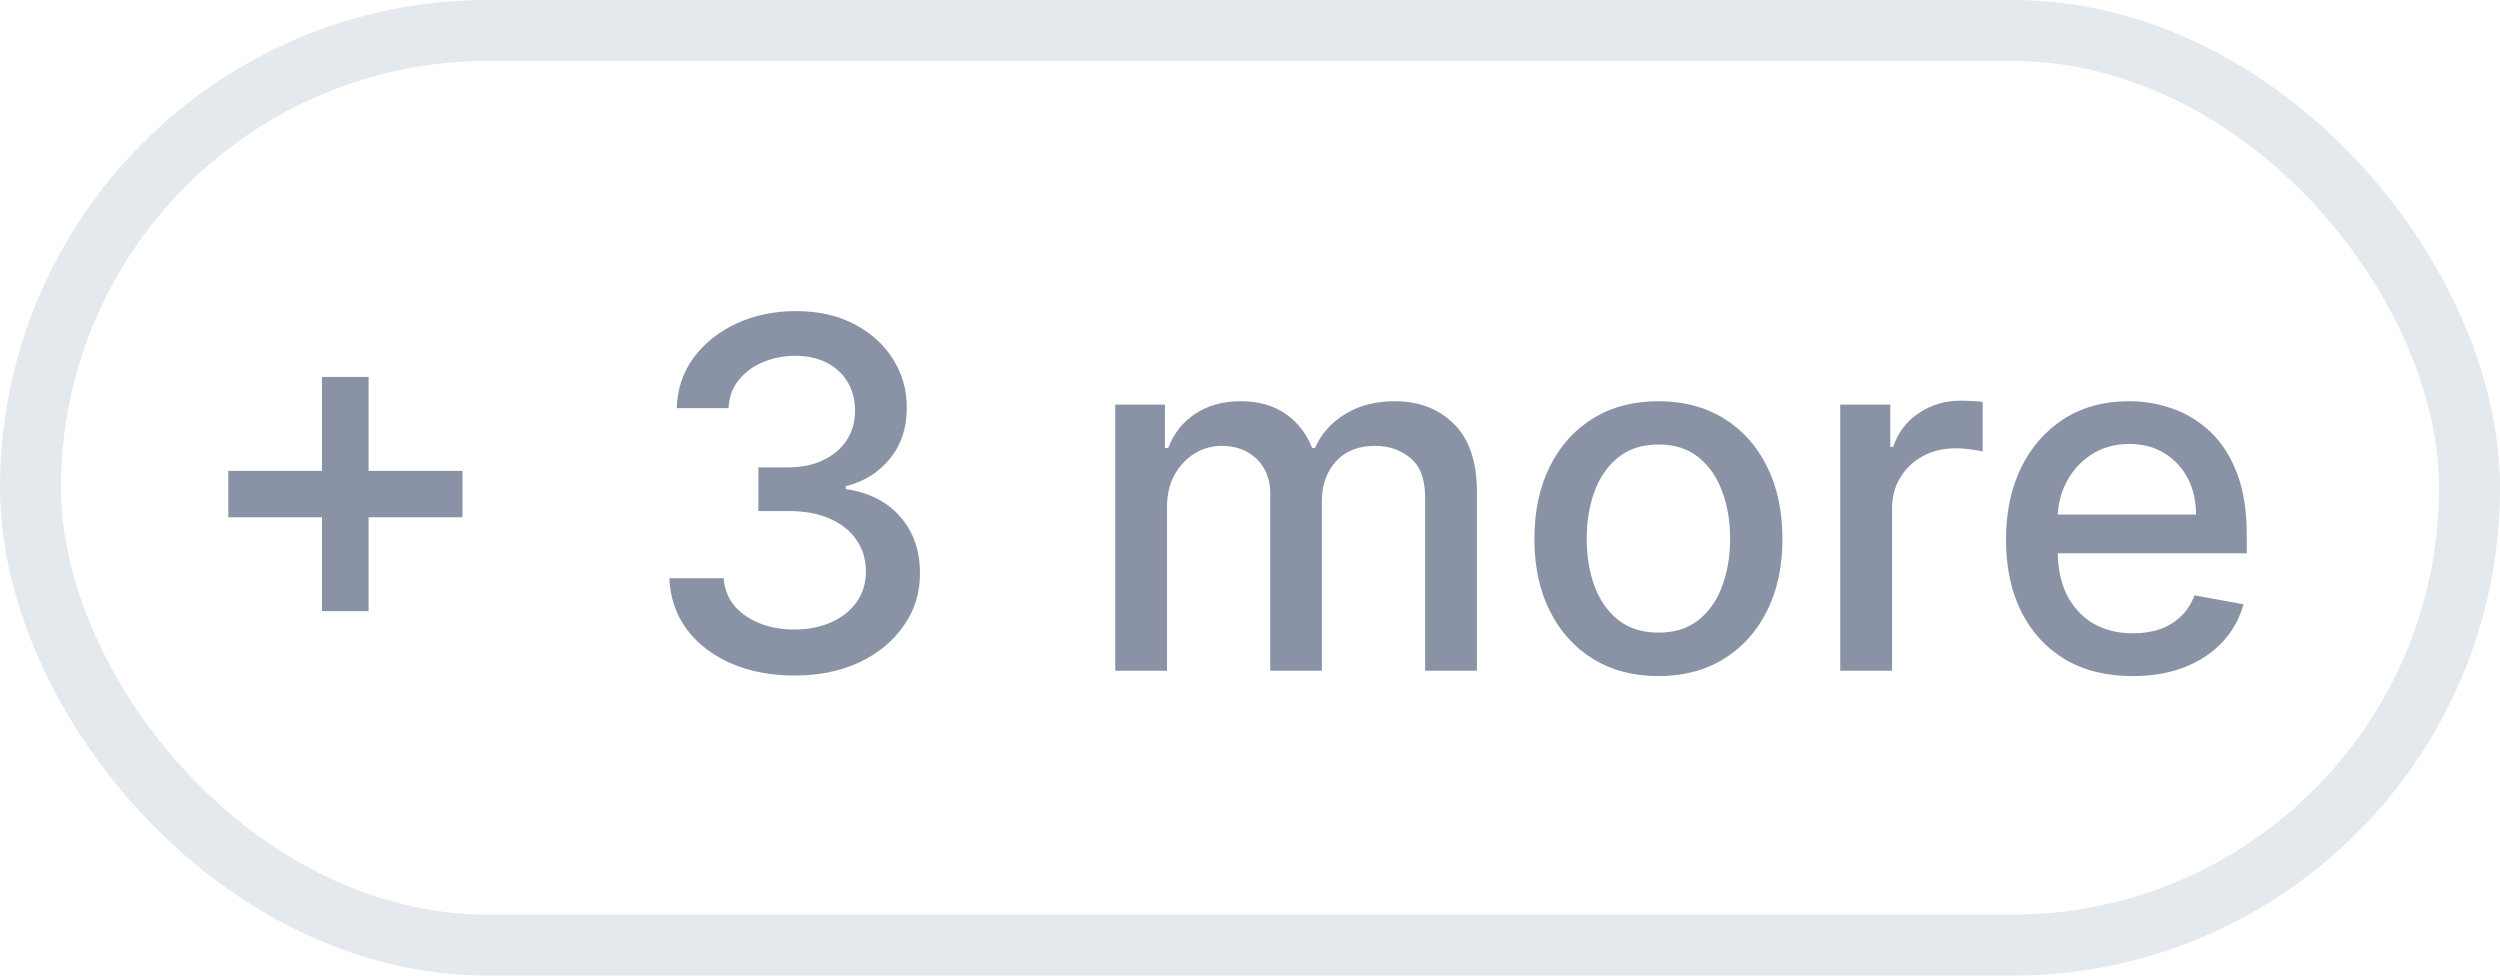 <svg width="41" height="16" viewBox="0 0 41 16" fill="none" xmlns="http://www.w3.org/2000/svg">
<path d="M5.281 10.023V6.182H6.045V10.023H5.281ZM3.744 8.483V7.722H7.585V8.483H3.744ZM13.03 11.079C12.64 11.079 12.292 11.012 11.985 10.878C11.68 10.743 11.439 10.557 11.261 10.318C11.085 10.078 10.99 9.799 10.977 9.483H11.869C11.88 9.655 11.938 9.805 12.042 9.932C12.148 10.057 12.286 10.153 12.457 10.222C12.627 10.29 12.816 10.324 13.025 10.324C13.254 10.324 13.457 10.284 13.633 10.204C13.811 10.125 13.95 10.014 14.05 9.872C14.151 9.728 14.201 9.562 14.201 9.375C14.201 9.18 14.151 9.009 14.05 8.861C13.952 8.711 13.807 8.594 13.616 8.509C13.426 8.423 13.197 8.381 12.928 8.381H12.437V7.665H12.928C13.144 7.665 13.334 7.626 13.496 7.548C13.661 7.471 13.79 7.363 13.883 7.224C13.976 7.084 14.022 6.92 14.022 6.733C14.022 6.553 13.981 6.397 13.9 6.264C13.82 6.13 13.707 6.025 13.559 5.949C13.413 5.873 13.241 5.835 13.042 5.835C12.852 5.835 12.675 5.87 12.511 5.94C12.348 6.009 12.215 6.107 12.113 6.236C12.011 6.363 11.956 6.515 11.948 6.693H11.099C11.108 6.379 11.201 6.102 11.377 5.864C11.555 5.625 11.79 5.438 12.082 5.304C12.373 5.17 12.697 5.102 13.053 5.102C13.426 5.102 13.748 5.175 14.019 5.321C14.292 5.465 14.502 5.657 14.65 5.898C14.8 6.138 14.873 6.402 14.871 6.688C14.873 7.013 14.782 7.29 14.599 7.517C14.417 7.744 14.175 7.897 13.871 7.974V8.02C14.258 8.079 14.557 8.232 14.769 8.48C14.983 8.728 15.089 9.036 15.087 9.403C15.089 9.723 15 10.01 14.82 10.264C14.642 10.518 14.399 10.718 14.09 10.864C13.781 11.008 13.428 11.079 13.03 11.079ZM18.29 11V6.636H19.105V7.347H19.159C19.25 7.106 19.399 6.919 19.605 6.784C19.812 6.648 20.059 6.58 20.347 6.58C20.638 6.58 20.883 6.648 21.079 6.784C21.278 6.92 21.425 7.108 21.52 7.347H21.565C21.669 7.114 21.835 6.928 22.062 6.79C22.29 6.65 22.561 6.58 22.875 6.58C23.271 6.58 23.594 6.704 23.844 6.952C24.096 7.2 24.222 7.574 24.222 8.074V11H23.372V8.153C23.372 7.858 23.292 7.644 23.131 7.511C22.97 7.379 22.777 7.312 22.554 7.312C22.277 7.312 22.062 7.398 21.909 7.568C21.756 7.737 21.679 7.954 21.679 8.219V11H20.832V8.099C20.832 7.863 20.759 7.672 20.611 7.528C20.463 7.384 20.271 7.312 20.034 7.312C19.873 7.312 19.724 7.355 19.588 7.44C19.454 7.524 19.345 7.64 19.261 7.79C19.18 7.939 19.139 8.113 19.139 8.31V11H18.29ZM27.198 11.088C26.789 11.088 26.432 10.994 26.127 10.807C25.822 10.619 25.585 10.357 25.417 10.02C25.248 9.683 25.164 9.289 25.164 8.838C25.164 8.385 25.248 7.99 25.417 7.651C25.585 7.312 25.822 7.048 26.127 6.861C26.432 6.673 26.789 6.58 27.198 6.58C27.607 6.58 27.964 6.673 28.269 6.861C28.574 7.048 28.811 7.312 28.979 7.651C29.148 7.99 29.232 8.385 29.232 8.838C29.232 9.289 29.148 9.683 28.979 10.02C28.811 10.357 28.574 10.619 28.269 10.807C27.964 10.994 27.607 11.088 27.198 11.088ZM27.201 10.375C27.466 10.375 27.686 10.305 27.86 10.165C28.034 10.025 28.163 9.838 28.246 9.605C28.332 9.372 28.374 9.116 28.374 8.835C28.374 8.557 28.332 8.301 28.246 8.068C28.163 7.833 28.034 7.645 27.86 7.503C27.686 7.361 27.466 7.29 27.201 7.29C26.934 7.29 26.712 7.361 26.536 7.503C26.362 7.645 26.232 7.833 26.147 8.068C26.064 8.301 26.022 8.557 26.022 8.835C26.022 9.116 26.064 9.372 26.147 9.605C26.232 9.838 26.362 10.025 26.536 10.165C26.712 10.305 26.934 10.375 27.201 10.375ZM30.18 11V6.636H31.001V7.33H31.047C31.126 7.095 31.267 6.91 31.467 6.776C31.67 6.639 31.899 6.571 32.155 6.571C32.208 6.571 32.27 6.573 32.342 6.577C32.416 6.58 32.474 6.585 32.516 6.591V7.403C32.481 7.394 32.421 7.384 32.334 7.372C32.247 7.359 32.16 7.352 32.072 7.352C31.872 7.352 31.693 7.395 31.535 7.48C31.38 7.563 31.257 7.68 31.166 7.83C31.075 7.977 31.03 8.146 31.03 8.335V11H30.18ZM34.975 11.088C34.545 11.088 34.175 10.996 33.864 10.812C33.556 10.627 33.317 10.367 33.148 10.031C32.982 9.694 32.898 9.299 32.898 8.847C32.898 8.4 32.982 8.006 33.148 7.665C33.317 7.324 33.552 7.058 33.853 6.866C34.156 6.675 34.51 6.58 34.916 6.58C35.162 6.58 35.4 6.62 35.631 6.702C35.862 6.783 36.07 6.911 36.254 7.085C36.437 7.259 36.582 7.486 36.688 7.764C36.794 8.041 36.847 8.377 36.847 8.773V9.074H33.379V8.438H36.015C36.015 8.214 35.969 8.016 35.879 7.844C35.788 7.67 35.66 7.532 35.495 7.432C35.332 7.331 35.141 7.281 34.921 7.281C34.682 7.281 34.474 7.34 34.296 7.457C34.12 7.573 33.984 7.724 33.887 7.912C33.792 8.098 33.745 8.299 33.745 8.517V9.014C33.745 9.306 33.796 9.554 33.898 9.759C34.003 9.963 34.148 10.119 34.333 10.227C34.519 10.333 34.736 10.386 34.984 10.386C35.145 10.386 35.291 10.364 35.424 10.318C35.557 10.271 35.671 10.201 35.768 10.108C35.864 10.015 35.938 9.901 35.989 9.764L36.793 9.909C36.729 10.146 36.613 10.353 36.447 10.531C36.282 10.707 36.075 10.845 35.825 10.943C35.577 11.04 35.293 11.088 34.975 11.088Z" fill="#8A93A6"/>
<rect x="0.5" y="0.5" width="40" height="15" rx="7.5" stroke="#E4E9ED"/>
</svg>

